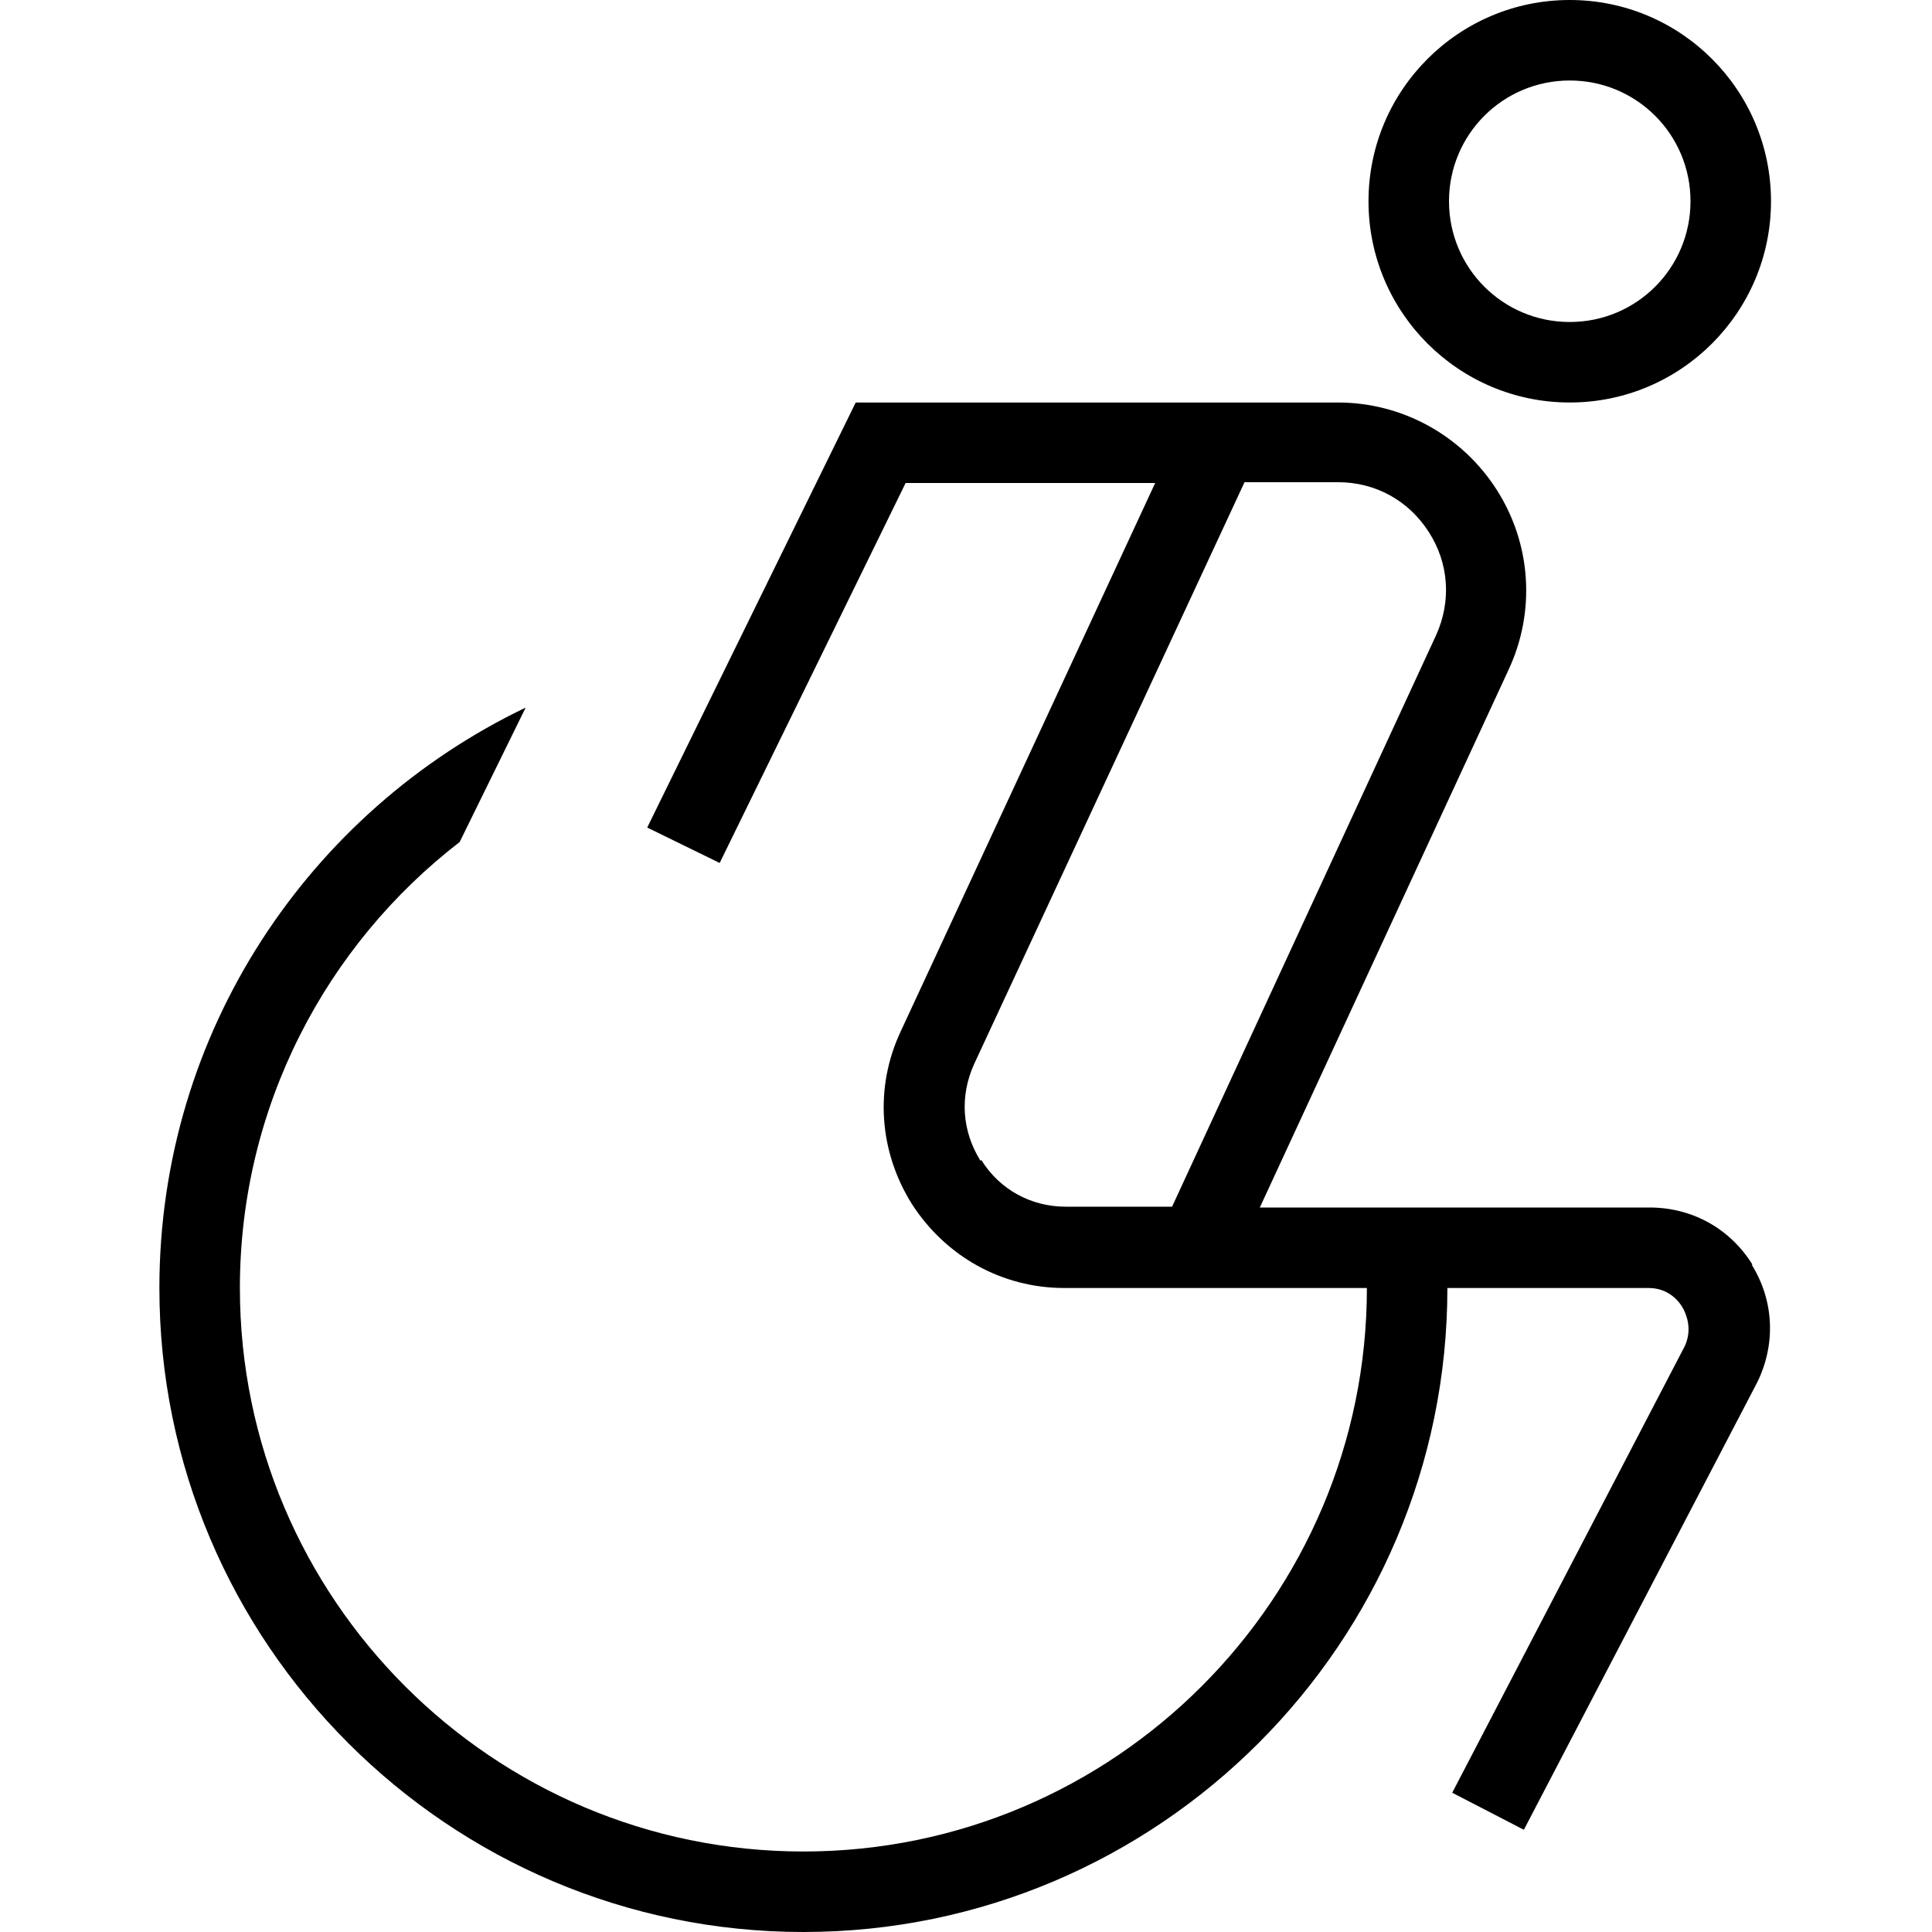 <?xml version="1.0" encoding="UTF-8"?>
<svg xmlns="http://www.w3.org/2000/svg" id="Layer_1" data-name="Layer 1" viewBox="0 0 24 24" width="512" height="512"><path d="M19.5,5c1.38,0,2.5-1.12,2.5-2.5s-1.12-2.5-2.5-2.5-2.5,1.12-2.5,2.5,1.12,2.5,2.5,2.5Zm0-4c.83,0,1.5,.67,1.5,1.5s-.67,1.5-1.5,1.5-1.5-.67-1.5-1.5,.67-1.5,1.5-1.5Zm2.27,14.71c-.28-.45-.75-.71-1.28-.71h-4.84l3.09-6.68c.34-.73,.28-1.57-.15-2.24s-1.17-1.08-1.97-1.08h-5.99l-2.59,5.28,.9,.44,2.31-4.72h3.1l-3.16,6.81c-.33,.7-.27,1.5,.14,2.15,.42,.65,1.12,1.04,1.89,1.04h3.76c0,3.86-3.14,7-7,7s-7-3.14-7-7c0-2.25,1.07-4.26,2.73-5.54l.82-1.67c-2.69,1.29-4.55,4.03-4.55,7.21,0,4.41,3.59,8,8,8s8-3.59,8-8h2.5c.25,0,.38,.17,.42,.24s.13,.26,.03,.48l-2.89,5.55,.89,.46,2.9-5.56c.23-.47,.21-1.01-.07-1.46Zm-9.59-1.29c-.23-.37-.26-.8-.08-1.2l3.36-7.23h1.16c.47,0,.88,.23,1.13,.62,.25,.39,.28,.86,.09,1.28l-3.28,7.1h-1.32c-.43,0-.82-.21-1.05-.58Z"/></svg>
